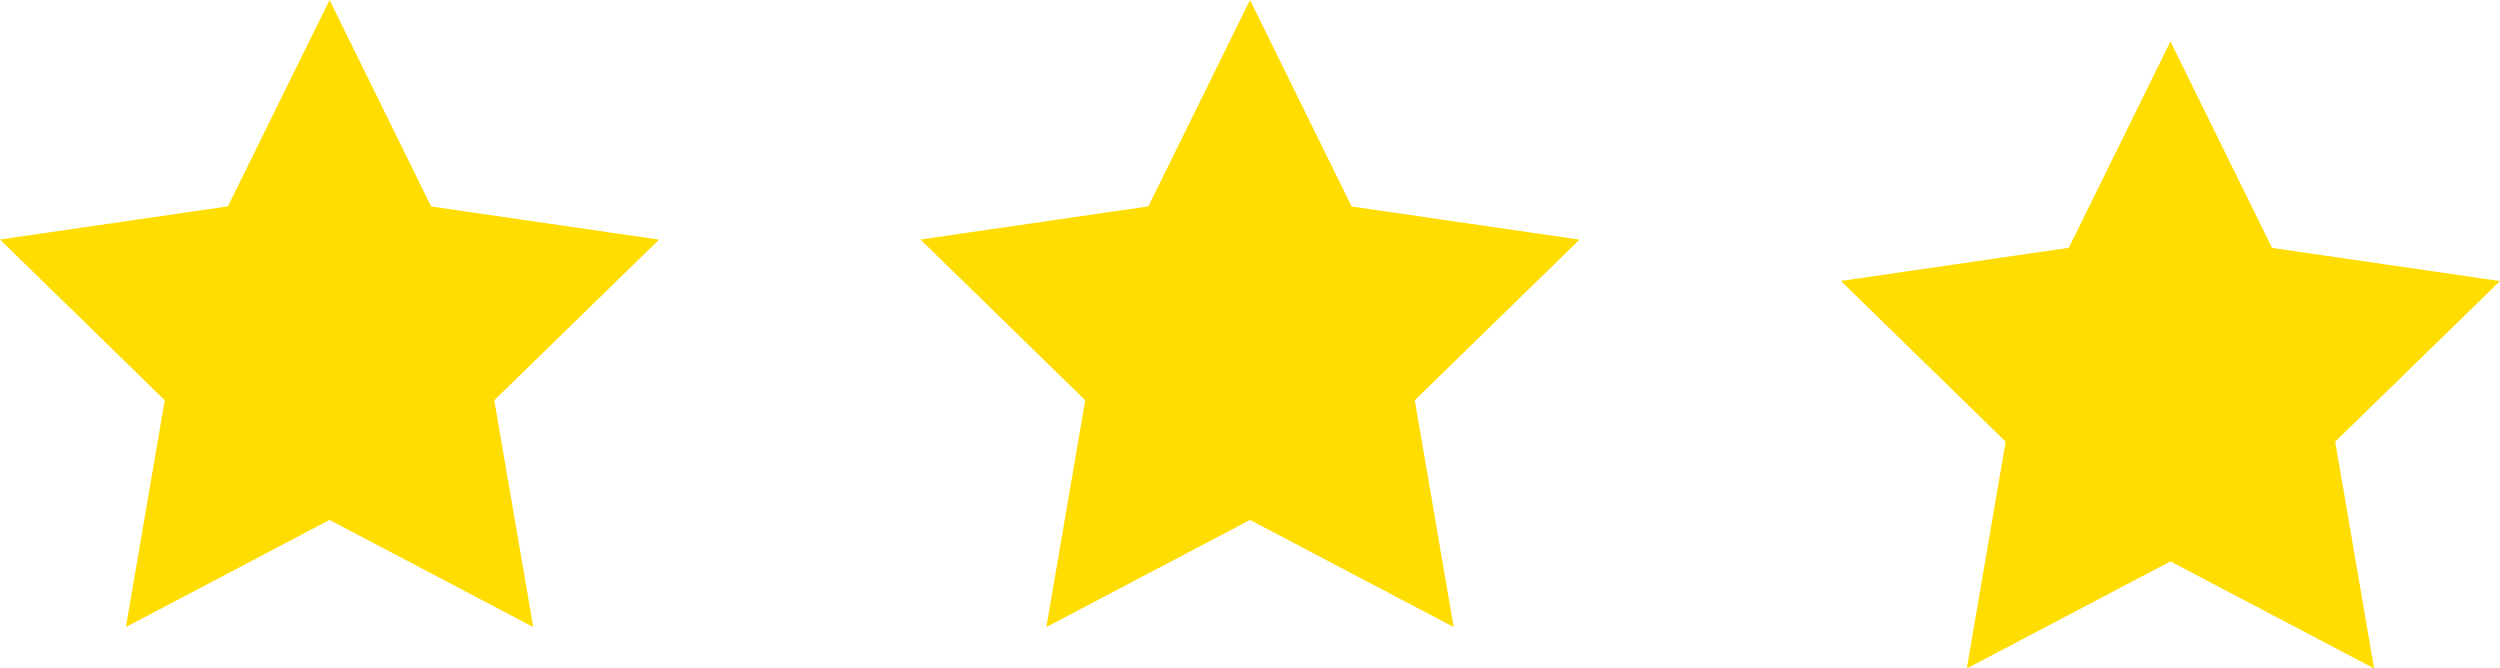 <svg xmlns="http://www.w3.org/2000/svg" width="60.333" height="16.127" viewBox="0 0 60.333 16.127">
  <g id="Group_68" data-name="Group 68" transform="translate(-65.667 -438.959)">
    <path id="star" d="M7.953,10.441,5.5,15.421l-5.5.8L3.976,20.1l-.938,5.473,4.915-2.584,4.915,2.584L11.929,20.1l3.976-3.876-5.5-.8Z" transform="translate(65.667 428.518)" fill="#fd0"/>
    <path id="star-2" data-name="star" d="M7.953,10.441,5.5,15.421l-5.5.8L3.976,20.1l-.938,5.473,4.915-2.584,4.915,2.584L11.929,20.1l3.976-3.876-5.5-.8Z" transform="translate(87.881 428.518)" fill="#fd0"/>
    <path id="star-3" data-name="star" d="M7.953,10.441,5.5,15.421l-5.5.8L3.976,20.1l-.938,5.473,4.915-2.584,4.915,2.584L11.929,20.1l3.976-3.876-5.5-.8Z" transform="translate(110.094 429.518)" fill="#fd0"/>
  </g>
</svg>
